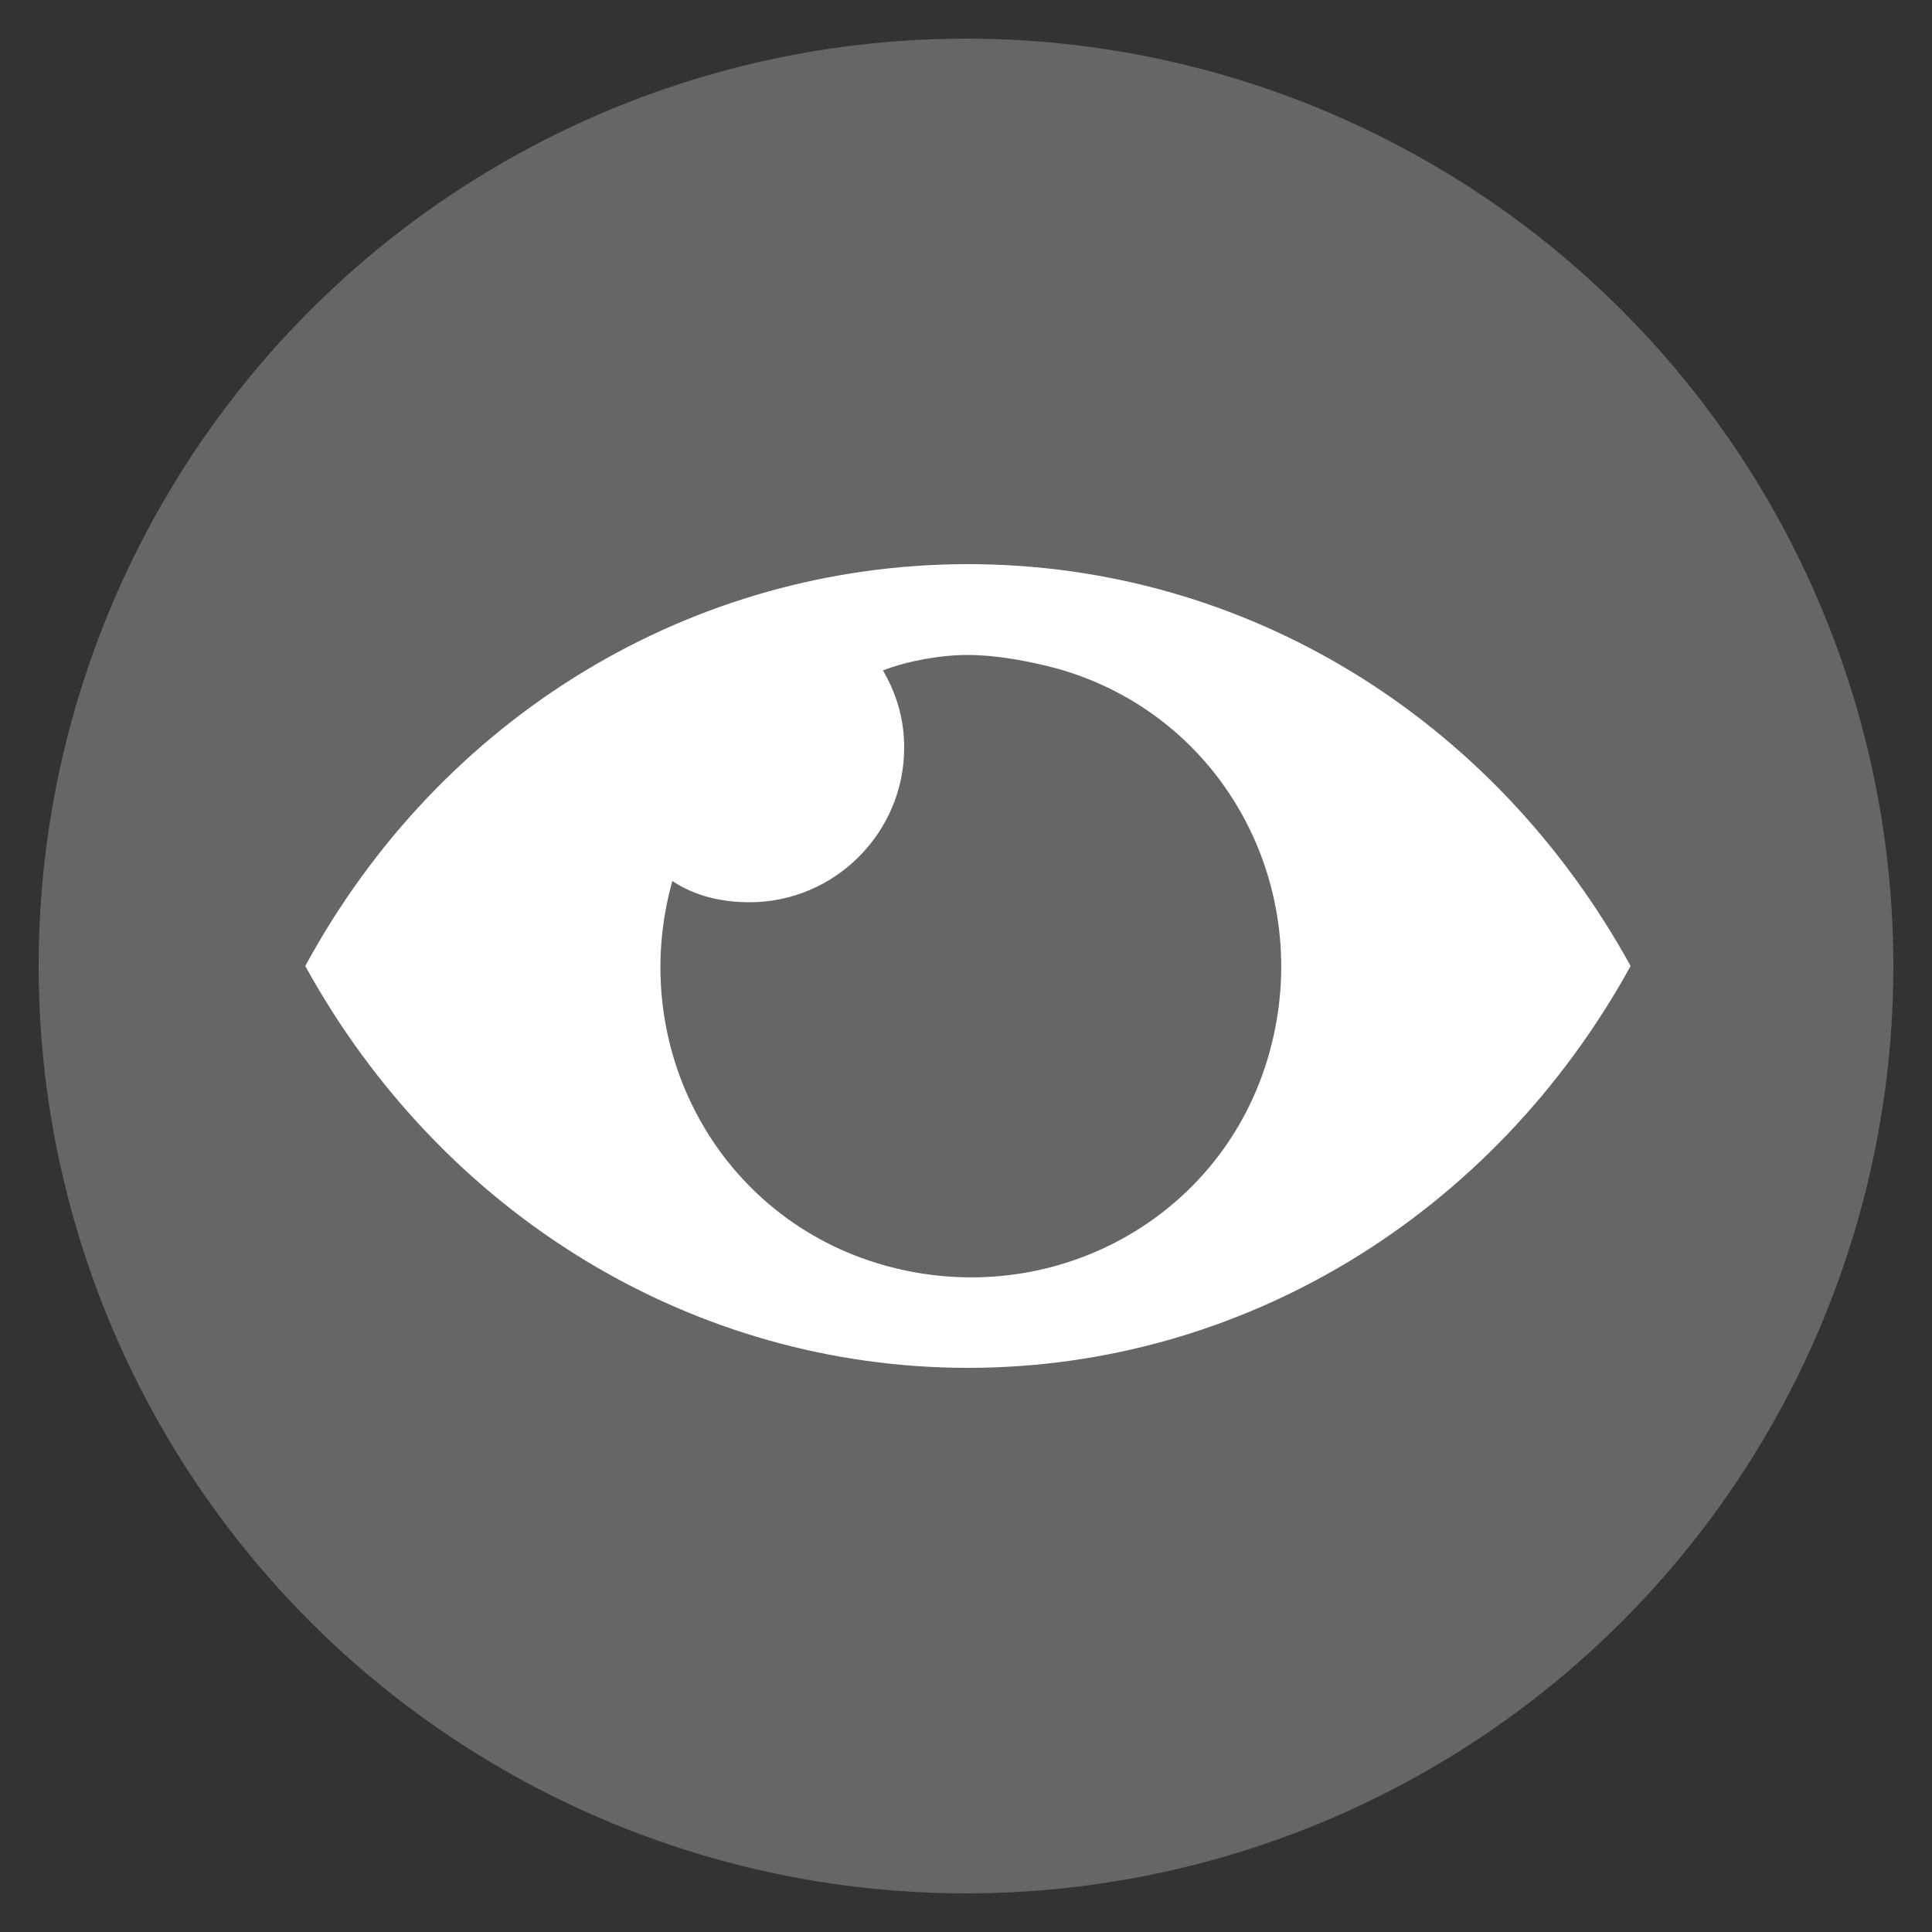 <svg enable-background="new 0 0 100 100" height="100" viewBox="0 0 100 100" width="100" xmlns="http://www.w3.org/2000/svg"><rect x="0" y="0" width="100" height="100" fill="#333333" stroke="none"/><circle cx="50" cy="50" fill="#666" r="48"/><path d="m50.1 33.9c-1.4 0-3.1.3-4.4.8.7 1.2 1.1 2.5 1.1 4 0 4.4-3.6 8-8 8-1.4 0-2.8-.3-4-1.1-2.4 8.6 2.4 17.5 11 19.9s17.5-2.4 19.9-11-2.4-17.5-11-19.9c-1.5-.4-3.2-.7-4.6-.7zm0 36.9c-14.2 0-27.2-7.9-34.3-20.8 7-12.9 20-20.8 34.3-20.8s27.2 7.9 34.3 20.8c-7.1 12.9-20.1 20.8-34.3 20.8z" fill="#fff"/></svg>